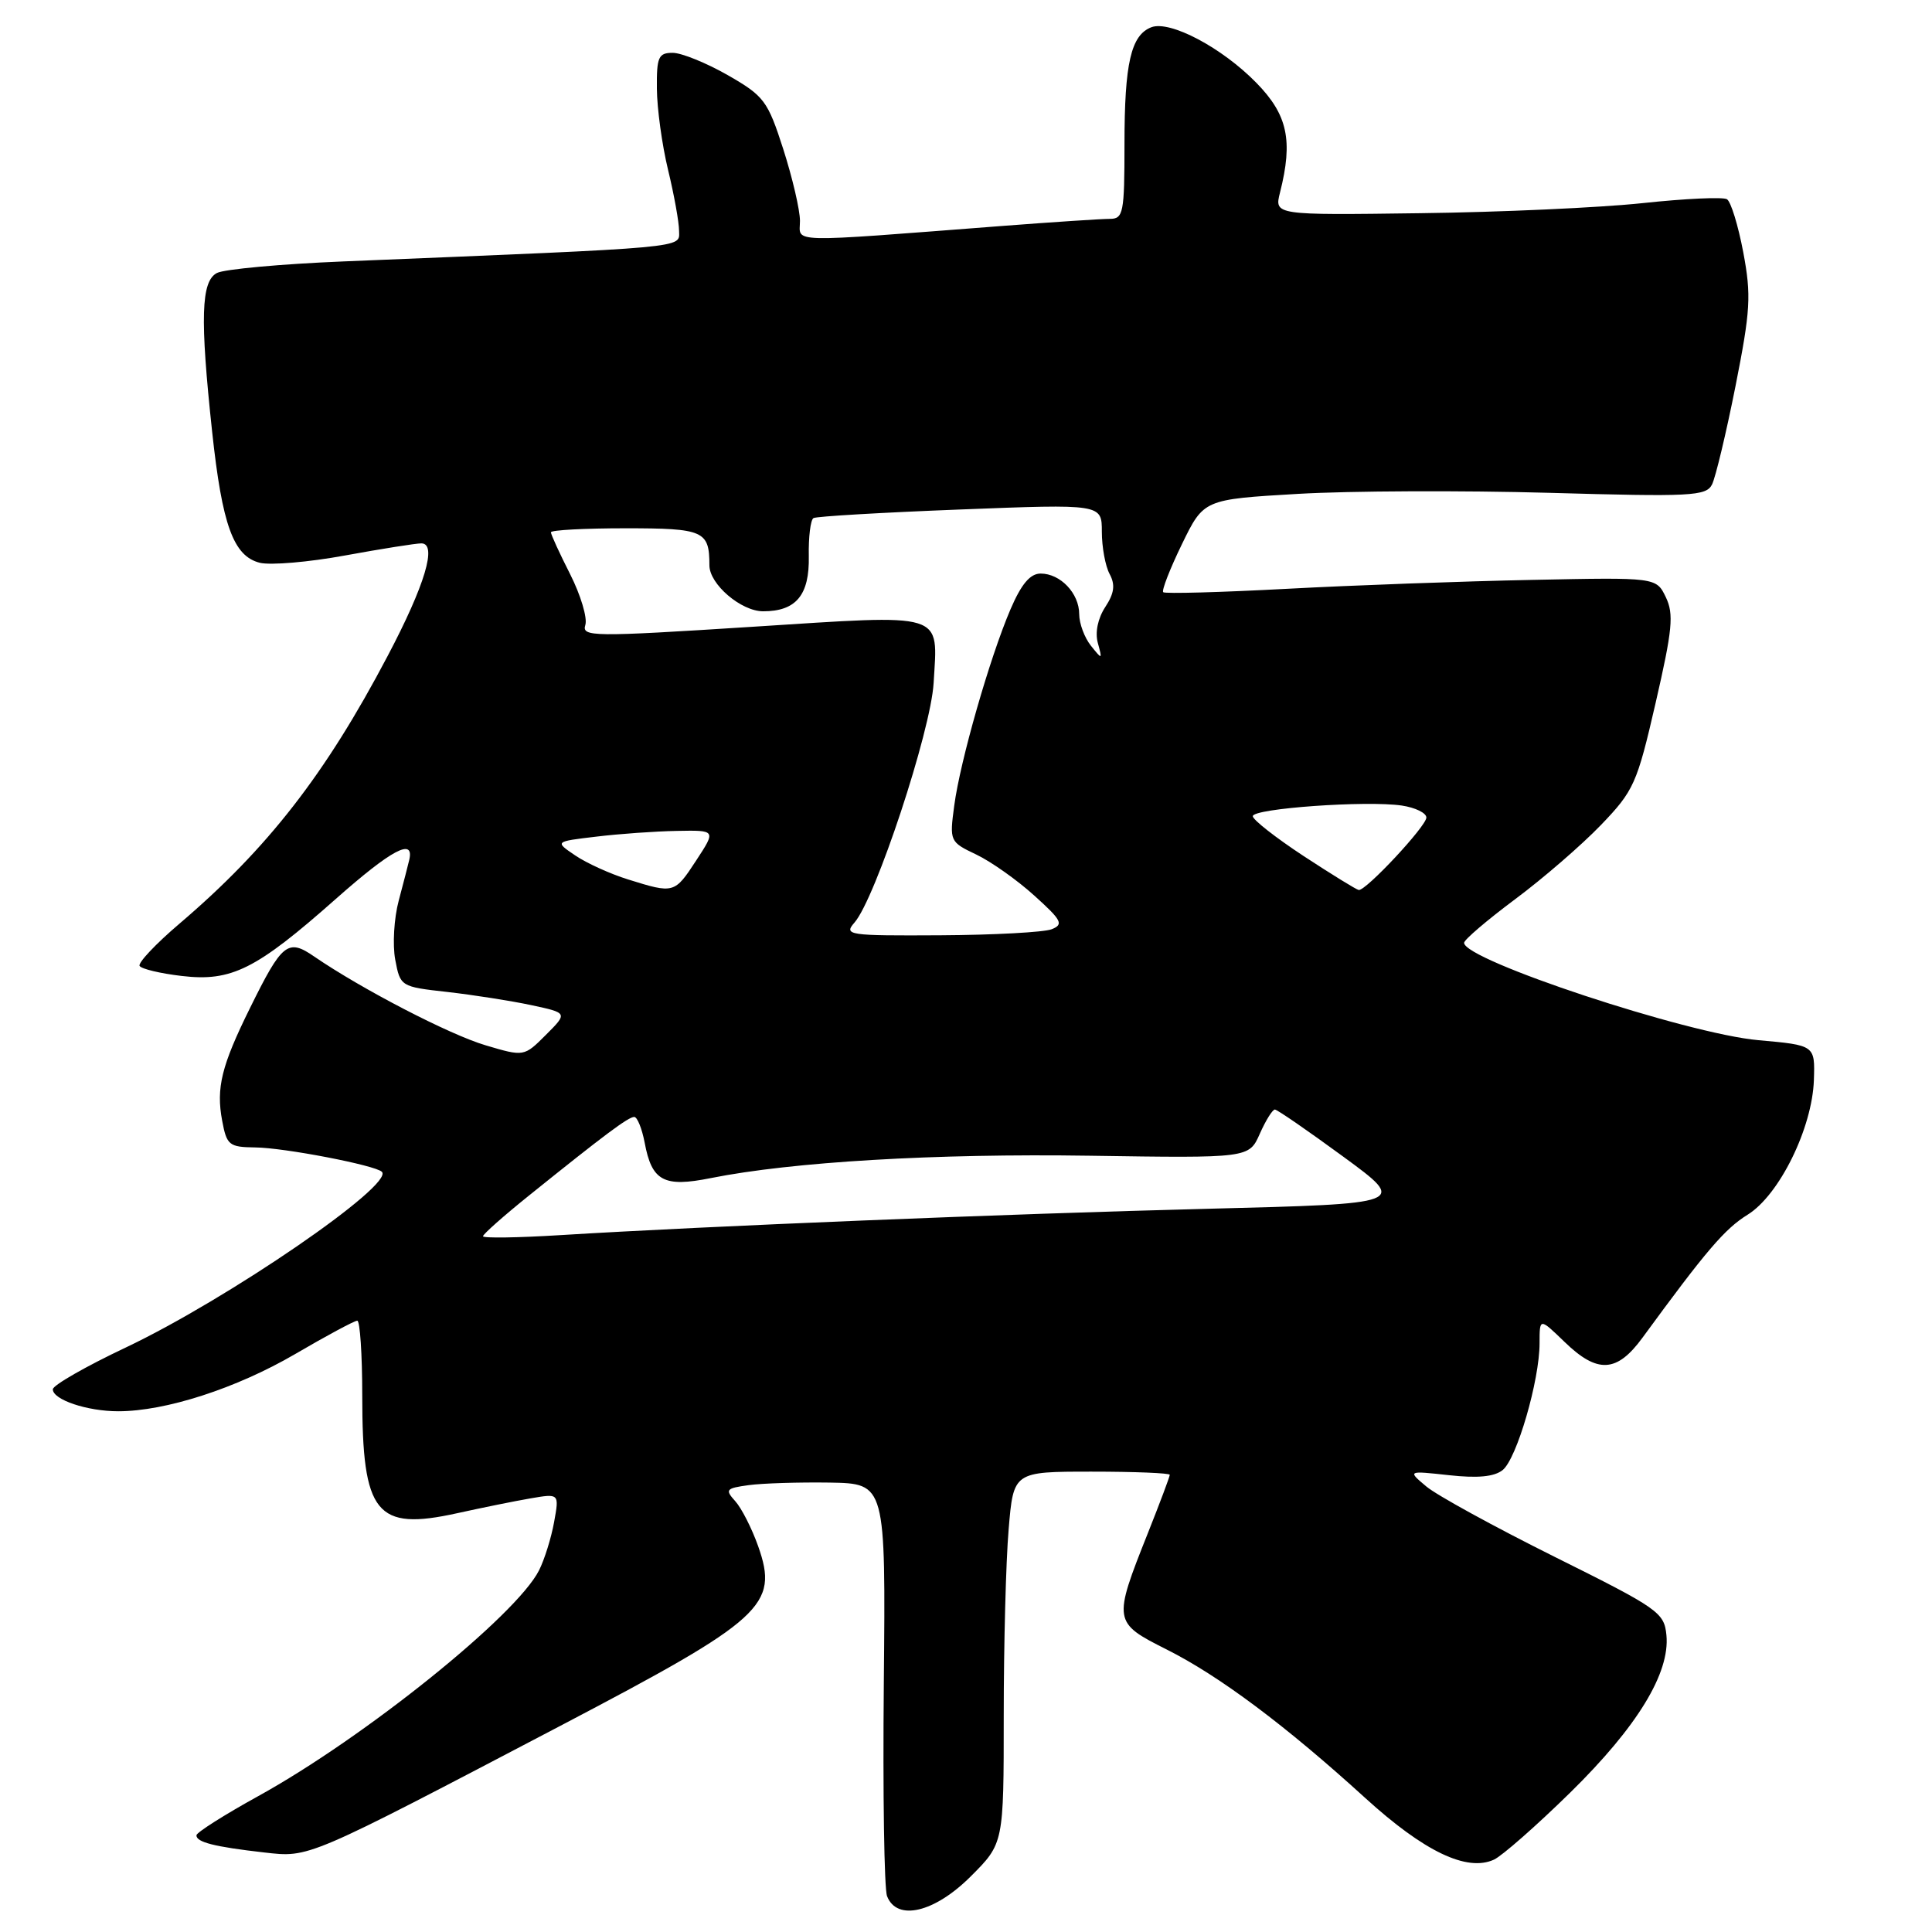 <?xml version="1.0" encoding="UTF-8" standalone="no"?>
<!DOCTYPE svg PUBLIC "-//W3C//DTD SVG 1.1//EN" "http://www.w3.org/Graphics/SVG/1.1/DTD/svg11.dtd" >
<svg xmlns="http://www.w3.org/2000/svg" xmlns:xlink="http://www.w3.org/1999/xlink" version="1.1" viewBox="0 0 256 256">
 <g >
 <path fill="currentColor"
d=" M 128.63 248.63 C 133.00 244.26 133.00 244.26 133.00 227.28 C 133.00 217.94 133.29 206.86 133.65 202.65 C 134.29 195.00 134.29 195.00 144.65 195.00 C 150.34 195.00 155.00 195.19 155.00 195.42 C 155.00 195.66 153.69 199.15 152.09 203.17 C 147.46 214.80 147.50 215.00 154.56 218.55 C 161.58 222.07 170.39 228.67 180.92 238.26 C 188.70 245.34 194.37 248.06 197.96 246.41 C 199.04 245.91 203.59 241.91 208.07 237.52 C 216.96 228.79 221.29 221.69 220.81 216.67 C 220.52 213.66 219.77 213.14 206.00 206.29 C 198.03 202.32 190.38 198.13 189.00 196.97 C 186.50 194.87 186.50 194.87 192.00 195.47 C 195.80 195.89 198.00 195.68 199.11 194.79 C 200.98 193.29 204.00 182.91 204.00 177.99 C 204.00 174.61 204.00 174.61 207.30 177.80 C 211.67 182.04 214.24 181.90 217.64 177.25 C 226.08 165.71 228.54 162.83 231.56 160.96 C 235.77 158.36 240.14 149.47 240.35 143.10 C 240.50 138.50 240.50 138.50 233.00 137.83 C 223.54 136.99 194.00 127.22 194.00 124.93 C 194.00 124.52 197.04 121.93 200.75 119.16 C 204.46 116.40 209.58 111.97 212.13 109.32 C 216.50 104.77 216.91 103.86 219.38 93.13 C 221.61 83.43 221.81 81.38 220.73 79.13 C 219.46 76.50 219.46 76.50 202.98 76.84 C 193.92 77.02 179.31 77.55 170.52 78.02 C 161.73 78.49 154.36 78.69 154.13 78.47 C 153.91 78.24 155.02 75.38 156.61 72.11 C 159.50 66.17 159.50 66.17 172.00 65.44 C 178.87 65.04 193.83 64.98 205.24 65.30 C 224.10 65.84 226.07 65.74 226.85 64.20 C 227.32 63.26 228.72 57.41 229.96 51.18 C 231.95 41.12 232.07 39.16 230.99 33.42 C 230.32 29.88 229.35 26.71 228.83 26.40 C 228.31 26.08 223.30 26.31 217.70 26.91 C 212.09 27.51 198.80 28.12 188.17 28.25 C 168.85 28.51 168.85 28.51 169.61 25.50 C 171.35 18.61 170.62 15.21 166.48 10.98 C 161.92 6.31 155.03 2.67 152.56 3.61 C 149.86 4.65 149.00 8.38 149.00 19.07 C 149.00 28.24 148.85 29.00 147.05 29.00 C 145.98 29.00 139.57 29.42 132.80 29.94 C 103.78 32.17 106.00 32.22 106.00 29.26 C 106.00 27.82 105.00 23.55 103.79 19.77 C 101.72 13.34 101.25 12.72 96.42 9.95 C 93.58 8.33 90.30 7.00 89.13 7.00 C 87.25 7.00 87.00 7.56 87.04 11.75 C 87.06 14.36 87.72 19.20 88.52 22.50 C 89.32 25.80 89.98 29.45 89.98 30.60 C 90.00 32.91 91.80 32.74 45.50 34.64 C 37.25 34.98 29.71 35.67 28.75 36.17 C 26.64 37.26 26.49 42.14 28.11 57.21 C 29.44 69.59 30.93 73.69 34.42 74.57 C 35.83 74.92 40.92 74.49 45.74 73.60 C 50.56 72.72 55.10 72.00 55.83 72.00 C 57.97 72.00 56.32 77.53 51.36 86.93 C 43.11 102.61 35.47 112.43 23.78 122.39 C 20.63 125.07 18.25 127.60 18.50 127.99 C 18.74 128.39 21.25 128.99 24.08 129.32 C 30.67 130.10 33.93 128.47 44.50 119.11 C 51.89 112.57 54.91 110.97 54.23 113.93 C 54.08 114.58 53.45 117.02 52.83 119.35 C 52.21 121.67 52.00 125.19 52.37 127.16 C 53.04 130.72 53.09 130.75 59.27 131.44 C 62.70 131.83 67.69 132.61 70.37 133.18 C 75.24 134.22 75.24 134.22 72.34 137.12 C 69.44 140.02 69.44 140.02 64.35 138.51 C 59.55 137.09 47.93 131.06 41.64 126.75 C 38.14 124.33 37.38 124.94 33.13 133.56 C 29.34 141.23 28.62 144.15 29.44 148.51 C 30.04 151.74 30.36 152.00 33.80 152.04 C 37.63 152.07 49.73 154.40 50.60 155.27 C 52.30 156.97 30.15 172.16 16.65 178.56 C 11.34 181.07 7.00 183.56 7.00 184.09 C 7.00 185.47 11.55 187.00 15.67 187.00 C 21.93 187.00 31.30 183.97 39.09 179.43 C 43.26 176.99 46.97 175.00 47.34 175.00 C 47.70 175.00 48.00 179.47 48.00 184.93 C 48.00 200.62 49.82 202.88 60.57 200.51 C 63.83 199.79 68.21 198.90 70.31 198.54 C 74.11 197.89 74.11 197.89 73.42 201.69 C 73.04 203.79 72.14 206.67 71.42 208.09 C 68.41 214.06 48.28 230.24 34.21 238.00 C 29.73 240.47 26.05 242.81 26.03 243.18 C 25.99 244.10 28.41 244.71 35.00 245.46 C 41.05 246.14 40.40 246.42 74.50 228.55 C 101.16 214.57 103.22 212.70 100.46 204.88 C 99.63 202.53 98.26 199.84 97.43 198.92 C 96.04 197.38 96.19 197.20 99.20 196.79 C 101.02 196.54 105.84 196.39 109.93 196.45 C 117.36 196.58 117.36 196.58 117.11 223.04 C 116.97 237.59 117.16 250.29 117.54 251.25 C 118.84 254.61 123.83 253.43 128.63 248.63 Z  M 64.00 163.81 C 64.00 163.54 66.74 161.11 70.10 158.41 C 80.13 150.34 83.26 148.00 84.04 148.00 C 84.44 148.00 85.06 149.53 85.42 151.40 C 86.37 156.51 87.95 157.36 94.20 156.10 C 104.96 153.95 123.91 152.83 144.42 153.14 C 165.50 153.46 165.50 153.46 166.93 150.23 C 167.72 148.45 168.62 147.01 168.93 147.02 C 169.24 147.03 173.32 149.84 178.00 153.27 C 186.50 159.50 186.50 159.50 160.00 160.17 C 133.49 160.84 93.55 162.47 74.25 163.66 C 68.61 164.01 64.00 164.08 64.00 163.81 Z  M 113.22 122.25 C 116.01 119.06 123.34 96.87 123.71 90.50 C 124.26 80.99 125.57 81.40 99.58 83.06 C 78.48 84.41 77.06 84.39 77.56 82.81 C 77.85 81.88 76.95 78.86 75.55 76.09 C 74.15 73.33 73.00 70.83 73.00 70.53 C 73.00 70.24 77.45 70.00 82.89 70.00 C 93.25 70.00 94.00 70.33 94.00 74.91 C 94.00 77.41 98.20 81.00 101.12 81.00 C 105.49 81.00 107.27 78.85 107.17 73.70 C 107.12 71.16 107.40 68.88 107.79 68.65 C 108.18 68.42 116.94 67.91 127.25 67.51 C 146.00 66.78 146.00 66.78 146.00 70.46 C 146.00 72.48 146.46 75.00 147.03 76.06 C 147.80 77.49 147.65 78.61 146.45 80.44 C 145.47 81.94 145.08 83.80 145.47 85.20 C 146.08 87.43 146.06 87.44 144.55 85.56 C 143.70 84.49 143.00 82.61 143.00 81.38 C 143.00 78.62 140.51 76.00 137.89 76.00 C 136.50 76.00 135.33 77.39 133.89 80.75 C 131.16 87.12 127.22 100.85 126.44 106.76 C 125.81 111.47 125.85 111.56 129.36 113.23 C 131.31 114.16 134.78 116.61 137.05 118.67 C 140.69 121.95 140.97 122.49 139.35 123.13 C 138.33 123.53 131.69 123.89 124.60 123.93 C 112.39 124.00 111.77 123.91 113.22 122.25 Z  M 83.22 116.53 C 80.87 115.80 77.72 114.37 76.22 113.35 C 73.50 111.51 73.50 111.51 79.00 110.86 C 82.03 110.49 86.84 110.15 89.69 110.10 C 94.88 110.00 94.88 110.00 92.26 114.00 C 89.37 118.42 89.31 118.43 83.22 116.53 Z  M 172.75 113.44 C 169.04 111.00 166.00 108.62 166.00 108.15 C 166.00 107.12 181.08 106.05 185.75 106.74 C 187.54 107.01 189.00 107.72 189.00 108.33 C 189.00 109.47 180.99 118.05 180.04 117.93 C 179.74 117.89 176.46 115.87 172.75 113.44 Z "/>
</g>
</svg>